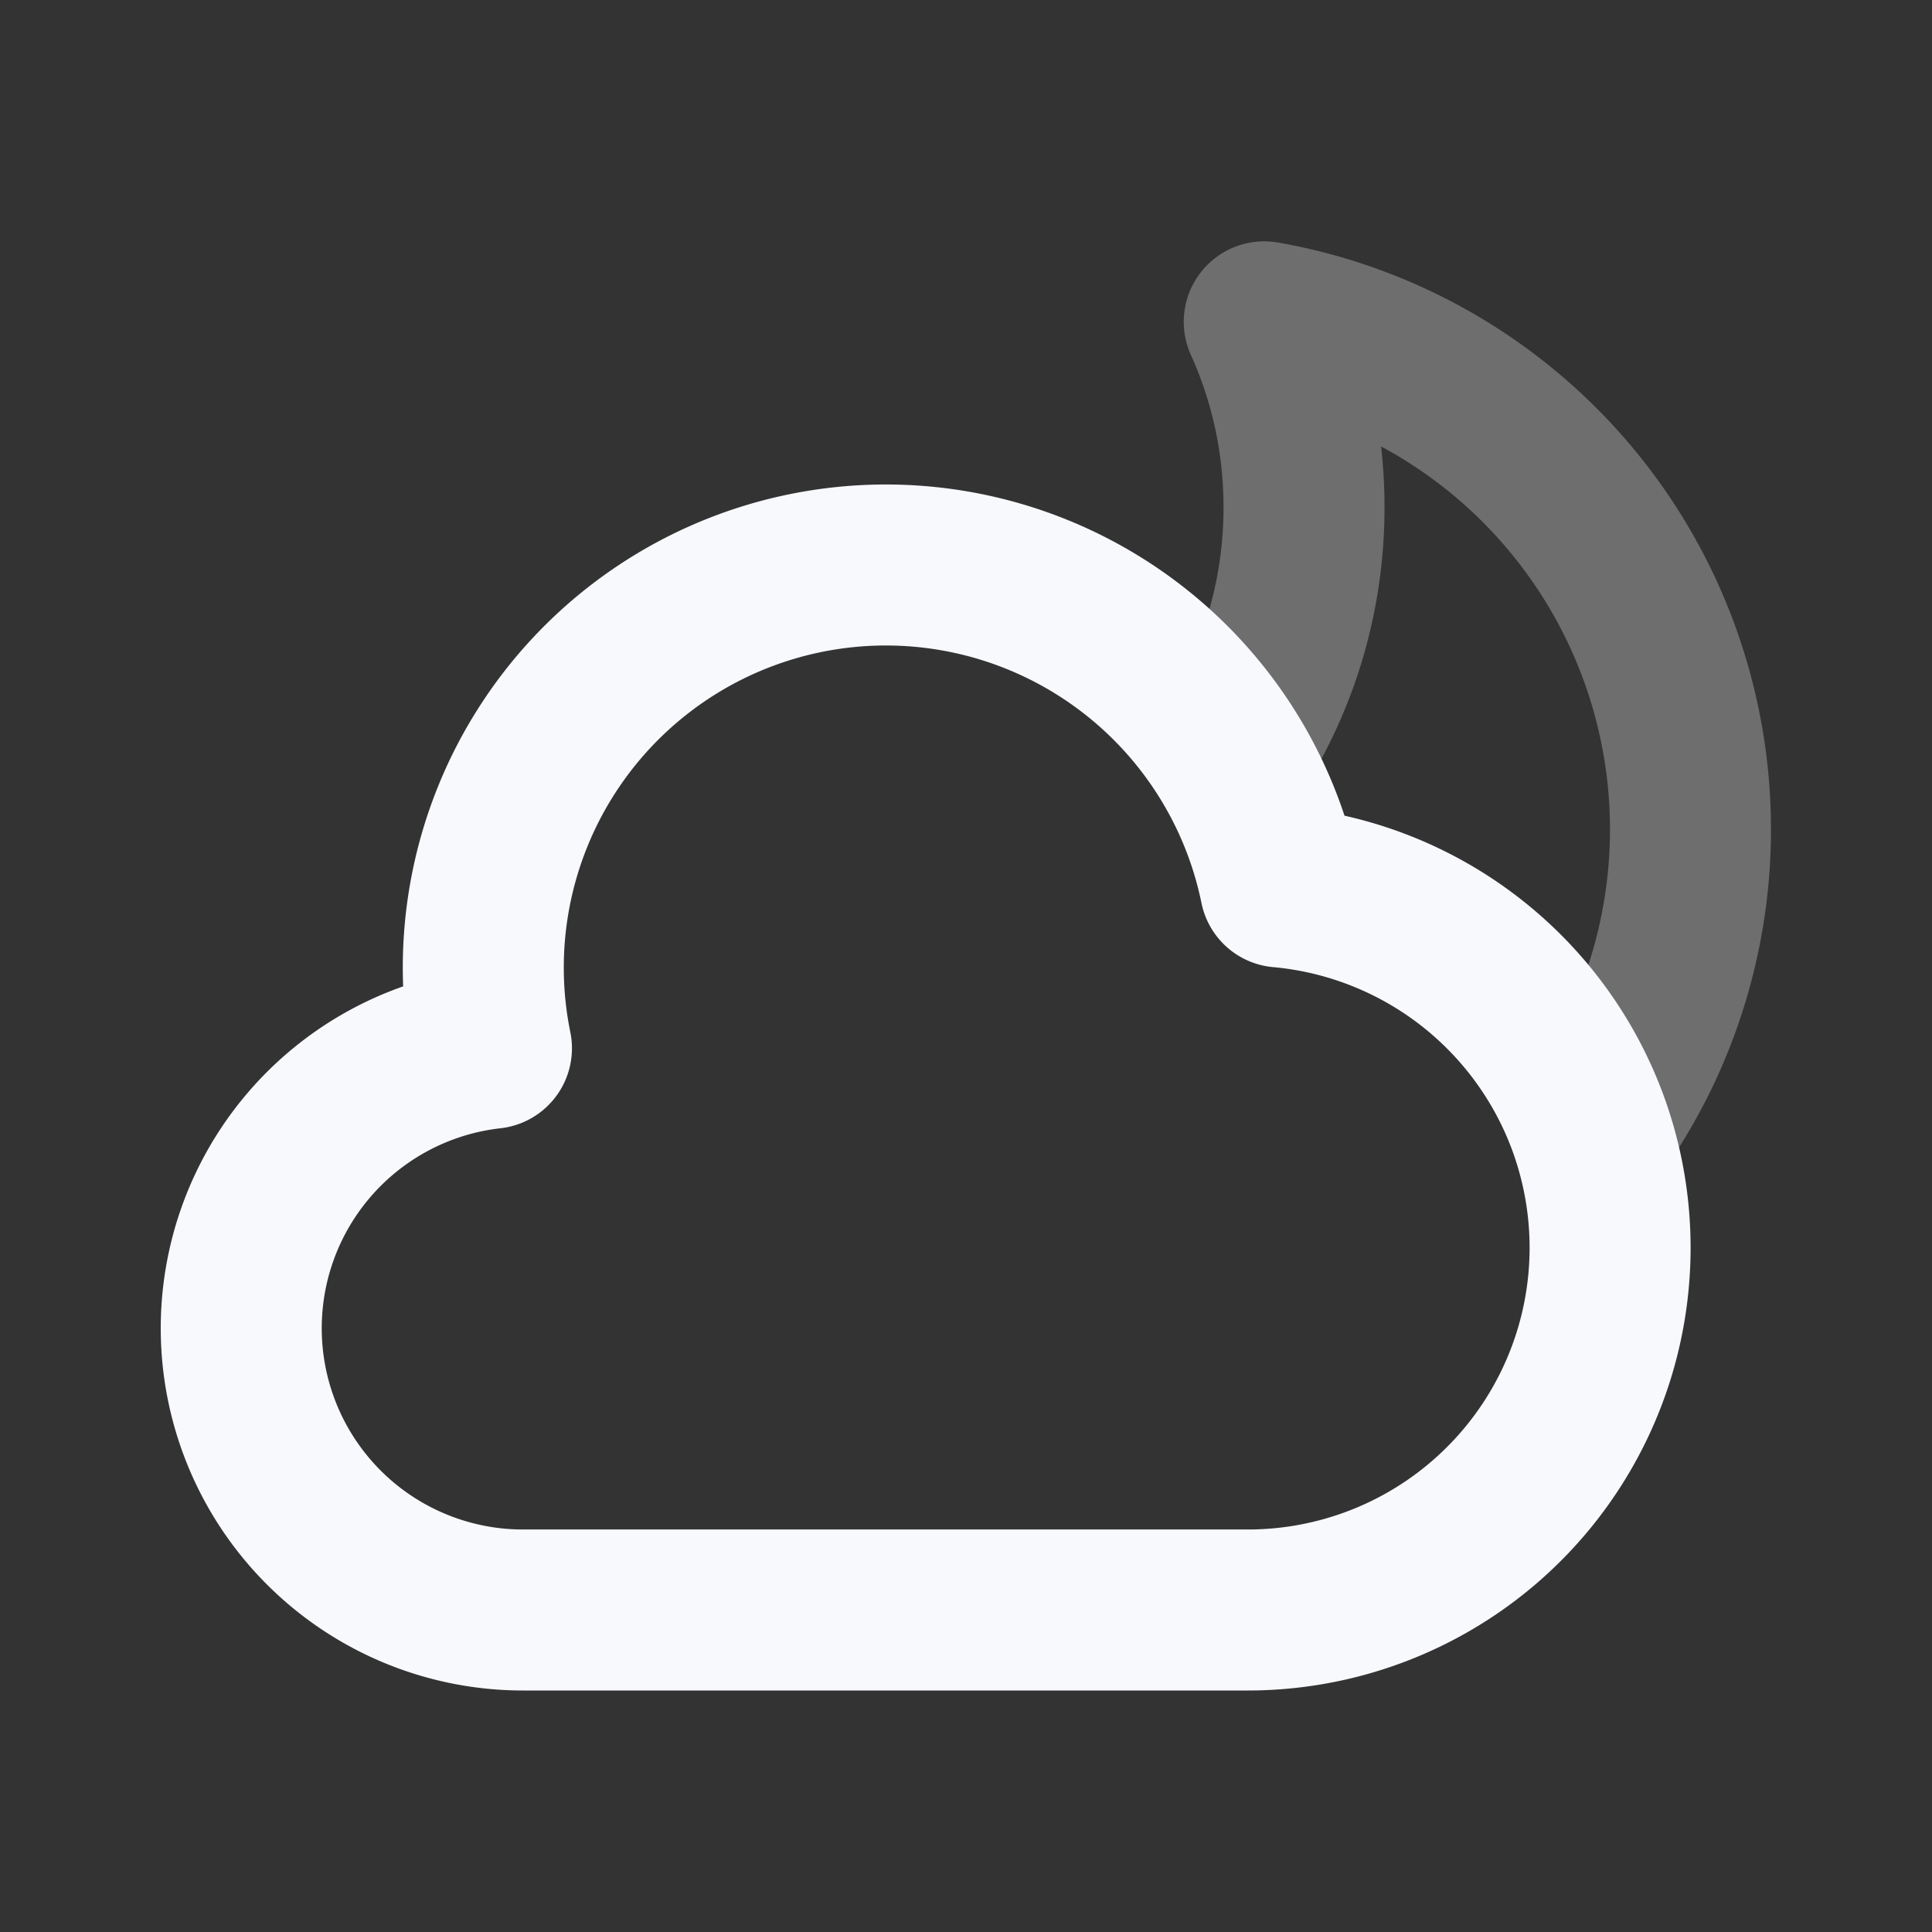 <svg xmlns="http://www.w3.org/2000/svg" width="24" height="24" fill="none"><rect width="100%" height="100%" fill="#333333" stroke="none"/><path stroke="#F7F9FC" stroke-linejoin="round" stroke-width="2" d="M15.269 9.396c.588-.886.93-1.95.93-3.093 0-.822-.176-1.602-.494-2.305a6.402 6.402 0 0 1 4.066 10.077v.004" opacity=".3"/><path stroke="#F7F9FC" stroke-linejoin="round" stroke-width="2" d="M19.771 14.079A4.5 4.5 0 0 1 15.5 20h-9a3.5 3.5 0 0 1-.395-6.978 5 5 0 1 1 9.8-2.004 4.504 4.504 0 0 1 3.866 3.06Zm0 0v-.004"/></svg>